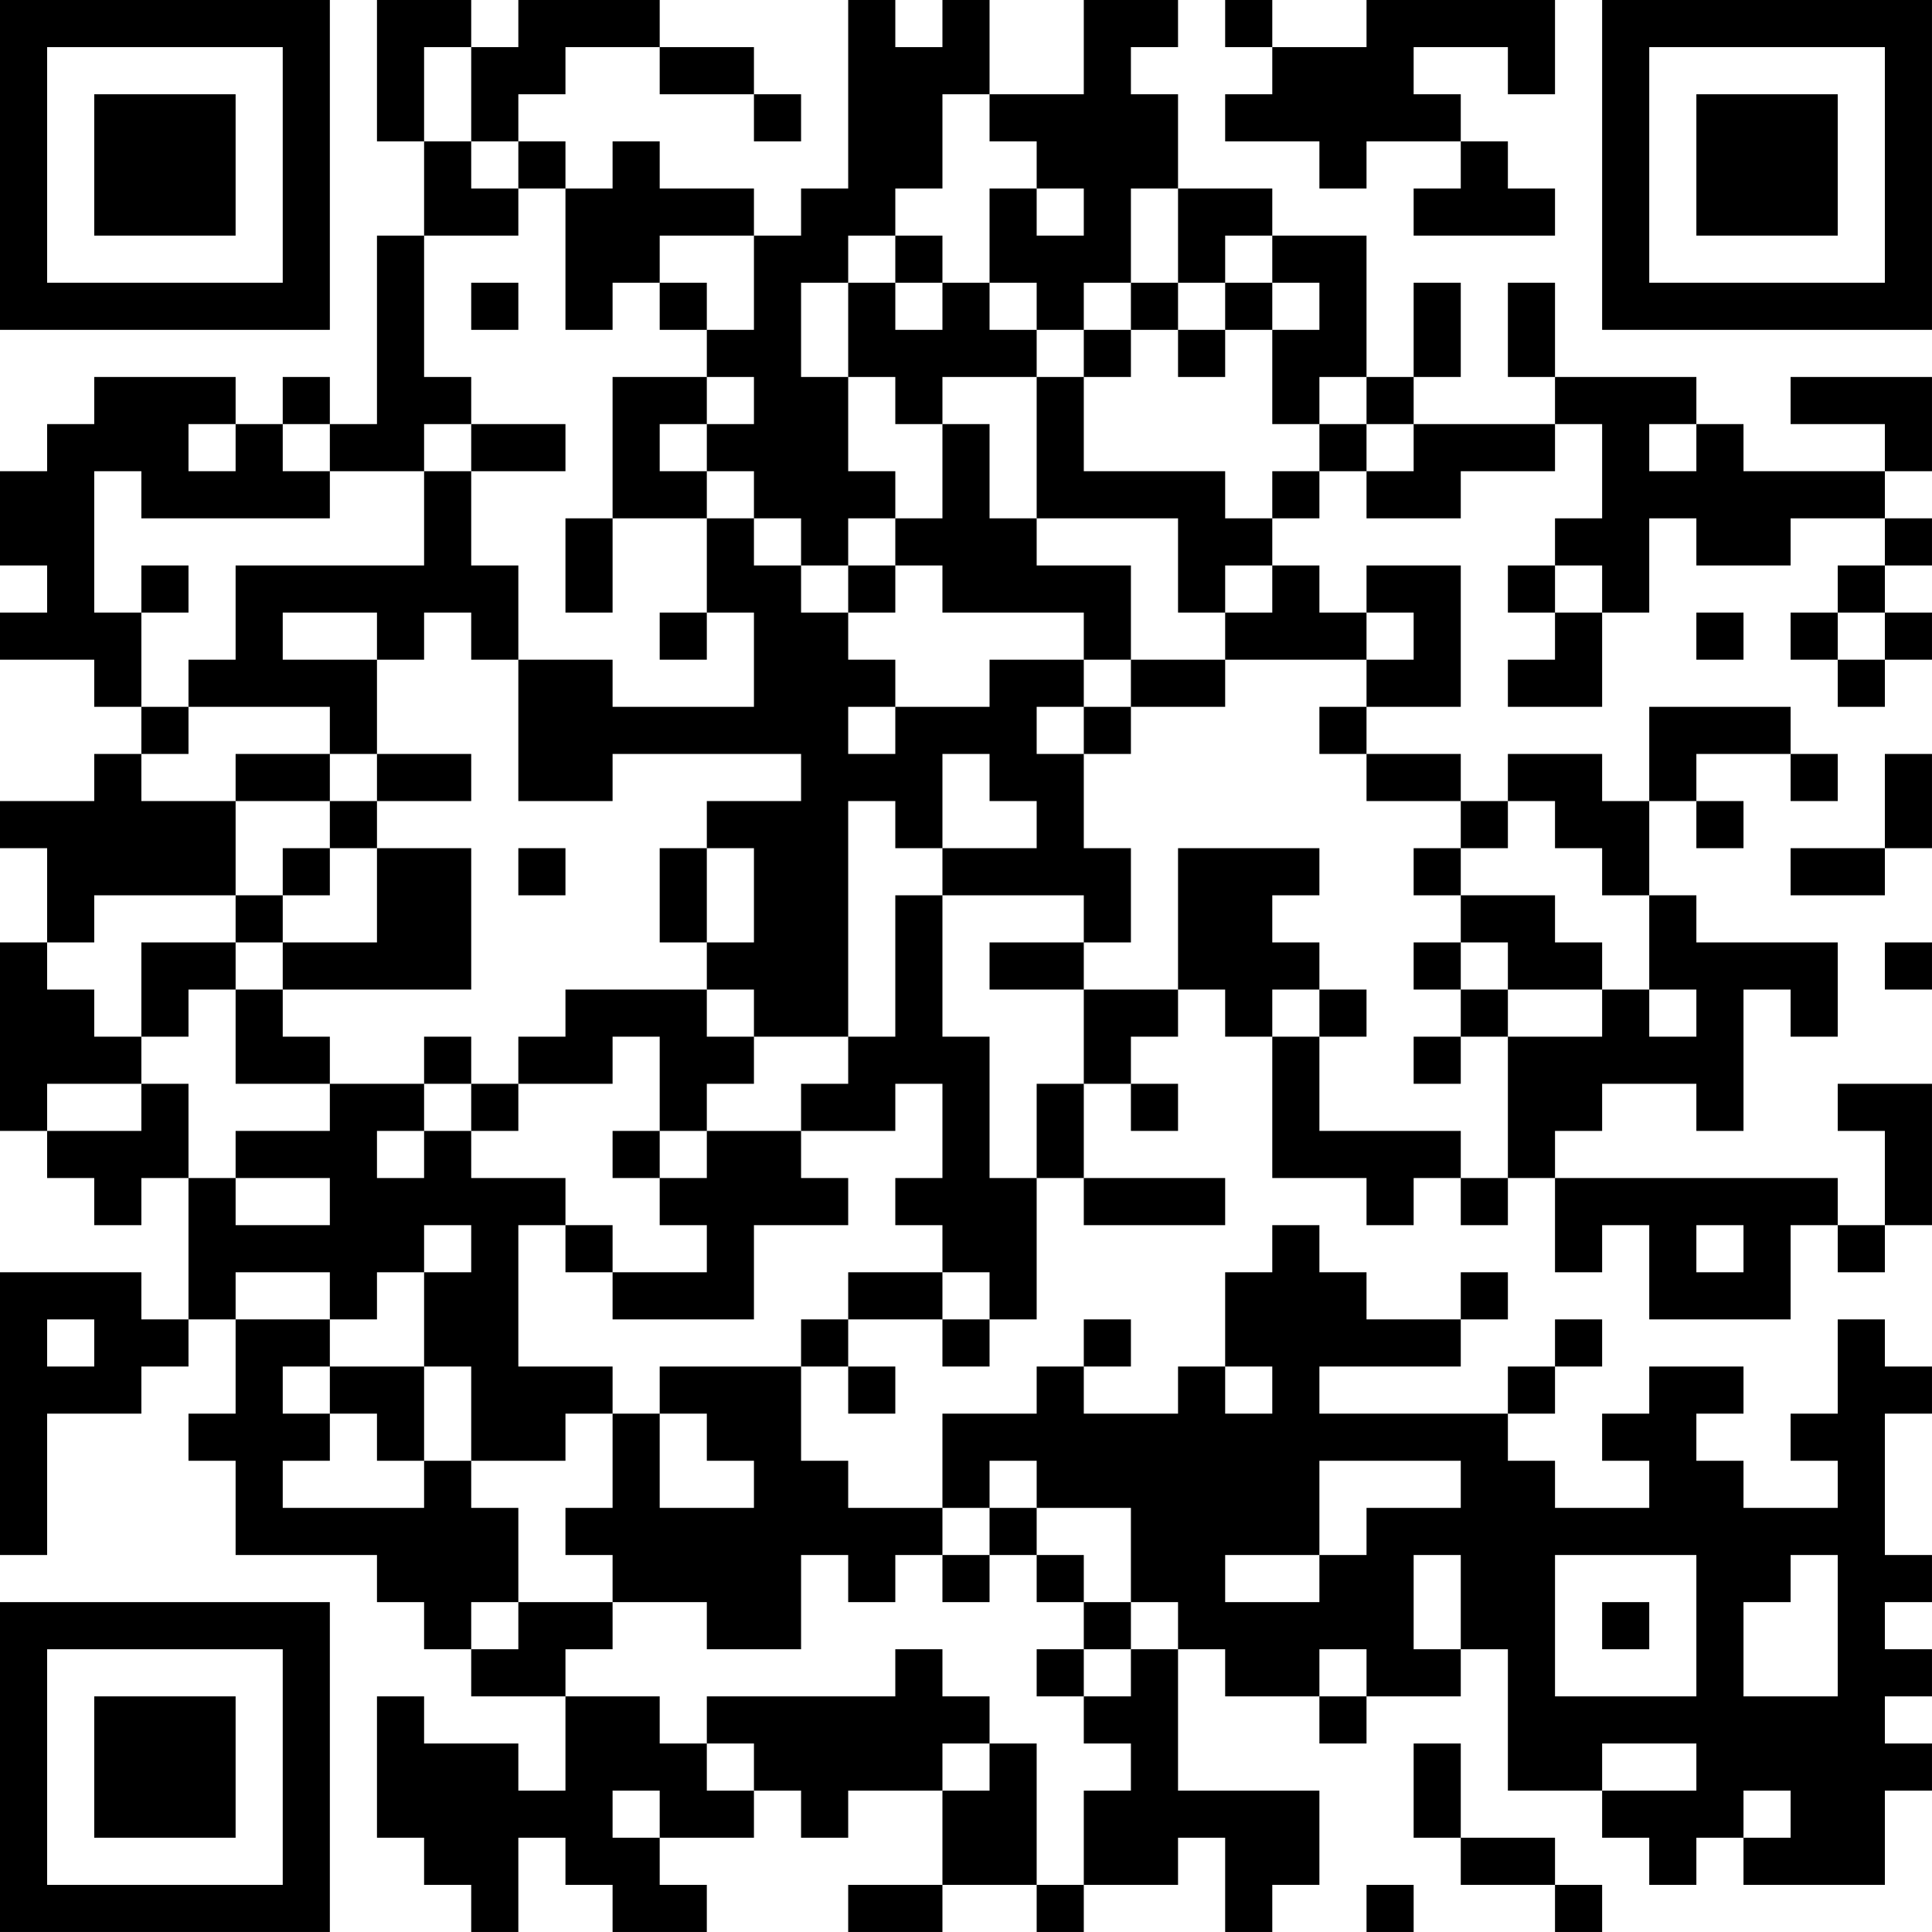 <?xml version="1.0" encoding="UTF-8"?>
<svg xmlns="http://www.w3.org/2000/svg" version="1.1" width="200" height="200" viewBox="0 0 200 200"><rect x="0" y="0" width="200" height="200" fill="#ffffff"/><g transform="scale(4.878)"><g transform="translate(0,0)"><path fill-rule="evenodd" d="M8 0L8 3L9 3L9 5L8 5L8 9L7 9L7 8L6 8L6 9L5 9L5 8L2 8L2 9L1 9L1 10L0 10L0 12L1 12L1 13L0 13L0 14L2 14L2 15L3 15L3 16L2 16L2 17L0 17L0 18L1 18L1 20L0 20L0 24L1 24L1 25L2 25L2 26L3 26L3 25L4 25L4 28L3 28L3 27L0 27L0 33L1 33L1 30L3 30L3 29L4 29L4 28L5 28L5 30L4 30L4 31L5 31L5 33L8 33L8 34L9 34L9 35L10 35L10 36L12 36L12 38L11 38L11 37L9 37L9 36L8 36L8 39L9 39L9 40L10 40L10 41L11 41L11 39L12 39L12 40L13 40L13 41L15 41L15 40L14 40L14 39L16 39L16 38L17 38L17 39L18 39L18 38L20 38L20 40L18 40L18 41L20 41L20 40L22 40L22 41L23 41L23 40L25 40L25 39L26 39L26 41L27 41L27 40L28 40L28 38L25 38L25 35L26 35L26 36L28 36L28 37L29 37L29 36L31 36L31 35L32 35L32 38L34 38L34 39L35 39L35 40L36 40L36 39L37 39L37 40L40 40L40 38L41 38L41 37L40 37L40 36L41 36L41 35L40 35L40 34L41 34L41 33L40 33L40 30L41 30L41 29L40 29L40 28L39 28L39 30L38 30L38 31L39 31L39 32L37 32L37 31L36 31L36 30L37 30L37 29L35 29L35 30L34 30L34 31L35 31L35 32L33 32L33 31L32 31L32 30L33 30L33 29L34 29L34 28L33 28L33 29L32 29L32 30L28 30L28 29L31 29L31 28L32 28L32 27L31 27L31 28L29 28L29 27L28 27L28 26L27 26L27 27L26 27L26 29L25 29L25 30L23 30L23 29L24 29L24 28L23 28L23 29L22 29L22 30L20 30L20 32L18 32L18 31L17 31L17 29L18 29L18 30L19 30L19 29L18 29L18 28L20 28L20 29L21 29L21 28L22 28L22 25L23 25L23 26L26 26L26 25L23 25L23 23L24 23L24 24L25 24L25 23L24 23L24 22L25 22L25 21L26 21L26 22L27 22L27 25L29 25L29 26L30 26L30 25L31 25L31 26L32 26L32 25L33 25L33 27L34 27L34 26L35 26L35 28L38 28L38 26L39 26L39 27L40 27L40 26L41 26L41 23L39 23L39 24L40 24L40 26L39 26L39 25L33 25L33 24L34 24L34 23L36 23L36 24L37 24L37 21L38 21L38 22L39 22L39 20L36 20L36 19L35 19L35 17L36 17L36 18L37 18L37 17L36 17L36 16L38 16L38 17L39 17L39 16L38 16L38 15L35 15L35 17L34 17L34 16L32 16L32 17L31 17L31 16L29 16L29 15L31 15L31 12L29 12L29 13L28 13L28 12L27 12L27 11L28 11L28 10L29 10L29 11L31 11L31 10L33 10L33 9L34 9L34 11L33 11L33 12L32 12L32 13L33 13L33 14L32 14L32 15L34 15L34 13L35 13L35 11L36 11L36 12L38 12L38 11L40 11L40 12L39 12L39 13L38 13L38 14L39 14L39 15L40 15L40 14L41 14L41 13L40 13L40 12L41 12L41 11L40 11L40 10L41 10L41 8L38 8L38 9L40 9L40 10L37 10L37 9L36 9L36 8L33 8L33 6L32 6L32 8L33 8L33 9L30 9L30 8L31 8L31 6L30 6L30 8L29 8L29 5L27 5L27 4L25 4L25 2L24 2L24 1L25 1L25 0L23 0L23 2L21 2L21 0L20 0L20 1L19 1L19 0L18 0L18 4L17 4L17 5L16 5L16 4L14 4L14 3L13 3L13 4L12 4L12 3L11 3L11 2L12 2L12 1L14 1L14 2L16 2L16 3L17 3L17 2L16 2L16 1L14 1L14 0L11 0L11 1L10 1L10 0ZM26 0L26 1L27 1L27 2L26 2L26 3L28 3L28 4L29 4L29 3L31 3L31 4L30 4L30 5L33 5L33 4L32 4L32 3L31 3L31 2L30 2L30 1L32 1L32 2L33 2L33 0L29 0L29 1L27 1L27 0ZM9 1L9 3L10 3L10 4L11 4L11 5L9 5L9 8L10 8L10 9L9 9L9 10L7 10L7 9L6 9L6 10L7 10L7 11L3 11L3 10L2 10L2 13L3 13L3 15L4 15L4 16L3 16L3 17L5 17L5 19L2 19L2 20L1 20L1 21L2 21L2 22L3 22L3 23L1 23L1 24L3 24L3 23L4 23L4 25L5 25L5 26L7 26L7 25L5 25L5 24L7 24L7 23L9 23L9 24L8 24L8 25L9 25L9 24L10 24L10 25L12 25L12 26L11 26L11 29L13 29L13 30L12 30L12 31L10 31L10 29L9 29L9 27L10 27L10 26L9 26L9 27L8 27L8 28L7 28L7 27L5 27L5 28L7 28L7 29L6 29L6 30L7 30L7 31L6 31L6 32L9 32L9 31L10 31L10 32L11 32L11 34L10 34L10 35L11 35L11 34L13 34L13 35L12 35L12 36L14 36L14 37L15 37L15 38L16 38L16 37L15 37L15 36L19 36L19 35L20 35L20 36L21 36L21 37L20 37L20 38L21 38L21 37L22 37L22 40L23 40L23 38L24 38L24 37L23 37L23 36L24 36L24 35L25 35L25 34L24 34L24 32L22 32L22 31L21 31L21 32L20 32L20 33L19 33L19 34L18 34L18 33L17 33L17 35L15 35L15 34L13 34L13 33L12 33L12 32L13 32L13 30L14 30L14 32L16 32L16 31L15 31L15 30L14 30L14 29L17 29L17 28L18 28L18 27L20 27L20 28L21 28L21 27L20 27L20 26L19 26L19 25L20 25L20 23L19 23L19 24L17 24L17 23L18 23L18 22L19 22L19 19L20 19L20 22L21 22L21 25L22 25L22 23L23 23L23 21L25 21L25 18L28 18L28 19L27 19L27 20L28 20L28 21L27 21L27 22L28 22L28 24L31 24L31 25L32 25L32 22L34 22L34 21L35 21L35 22L36 22L36 21L35 21L35 19L34 19L34 18L33 18L33 17L32 17L32 18L31 18L31 17L29 17L29 16L28 16L28 15L29 15L29 14L30 14L30 13L29 13L29 14L26 14L26 13L27 13L27 12L26 12L26 13L25 13L25 11L22 11L22 8L23 8L23 10L26 10L26 11L27 11L27 10L28 10L28 9L29 9L29 10L30 10L30 9L29 9L29 8L28 8L28 9L27 9L27 7L28 7L28 6L27 6L27 5L26 5L26 6L25 6L25 4L24 4L24 6L23 6L23 7L22 7L22 6L21 6L21 4L22 4L22 5L23 5L23 4L22 4L22 3L21 3L21 2L20 2L20 4L19 4L19 5L18 5L18 6L17 6L17 8L18 8L18 10L19 10L19 11L18 11L18 12L17 12L17 11L16 11L16 10L15 10L15 9L16 9L16 8L15 8L15 7L16 7L16 5L14 5L14 6L13 6L13 7L12 7L12 4L11 4L11 3L10 3L10 1ZM19 5L19 6L18 6L18 8L19 8L19 9L20 9L20 11L19 11L19 12L18 12L18 13L17 13L17 12L16 12L16 11L15 11L15 10L14 10L14 9L15 9L15 8L13 8L13 11L12 11L12 13L13 13L13 11L15 11L15 13L14 13L14 14L15 14L15 13L16 13L16 15L13 15L13 14L11 14L11 12L10 12L10 10L12 10L12 9L10 9L10 10L9 10L9 12L5 12L5 14L4 14L4 15L7 15L7 16L5 16L5 17L7 17L7 18L6 18L6 19L5 19L5 20L3 20L3 22L4 22L4 21L5 21L5 23L7 23L7 22L6 22L6 21L10 21L10 18L8 18L8 17L10 17L10 16L8 16L8 14L9 14L9 13L10 13L10 14L11 14L11 17L13 17L13 16L17 16L17 17L15 17L15 18L14 18L14 20L15 20L15 21L12 21L12 22L11 22L11 23L10 23L10 22L9 22L9 23L10 23L10 24L11 24L11 23L13 23L13 22L14 22L14 24L13 24L13 25L14 25L14 26L15 26L15 27L13 27L13 26L12 26L12 27L13 27L13 28L16 28L16 26L18 26L18 25L17 25L17 24L15 24L15 23L16 23L16 22L18 22L18 17L19 17L19 18L20 18L20 19L23 19L23 20L21 20L21 21L23 21L23 20L24 20L24 18L23 18L23 16L24 16L24 15L26 15L26 14L24 14L24 12L22 12L22 11L21 11L21 9L20 9L20 8L22 8L22 7L21 7L21 6L20 6L20 5ZM10 6L10 7L11 7L11 6ZM14 6L14 7L15 7L15 6ZM19 6L19 7L20 7L20 6ZM24 6L24 7L23 7L23 8L24 8L24 7L25 7L25 8L26 8L26 7L27 7L27 6L26 6L26 7L25 7L25 6ZM4 9L4 10L5 10L5 9ZM35 9L35 10L36 10L36 9ZM3 12L3 13L4 13L4 12ZM19 12L19 13L18 13L18 14L19 14L19 15L18 15L18 16L19 16L19 15L21 15L21 14L23 14L23 15L22 15L22 16L23 16L23 15L24 15L24 14L23 14L23 13L20 13L20 12ZM33 12L33 13L34 13L34 12ZM6 13L6 14L8 14L8 13ZM36 13L36 14L37 14L37 13ZM39 13L39 14L40 14L40 13ZM7 16L7 17L8 17L8 16ZM20 16L20 18L22 18L22 17L21 17L21 16ZM40 16L40 18L38 18L38 19L40 19L40 18L41 18L41 16ZM7 18L7 19L6 19L6 20L5 20L5 21L6 21L6 20L8 20L8 18ZM11 18L11 19L12 19L12 18ZM15 18L15 20L16 20L16 18ZM30 18L30 19L31 19L31 20L30 20L30 21L31 21L31 22L30 22L30 23L31 23L31 22L32 22L32 21L34 21L34 20L33 20L33 19L31 19L31 18ZM31 20L31 21L32 21L32 20ZM40 20L40 21L41 21L41 20ZM15 21L15 22L16 22L16 21ZM28 21L28 22L29 22L29 21ZM14 24L14 25L15 25L15 24ZM36 26L36 27L37 27L37 26ZM1 28L1 29L2 29L2 28ZM7 29L7 30L8 30L8 31L9 31L9 29ZM26 29L26 30L27 30L27 29ZM28 31L28 33L26 33L26 34L28 34L28 33L29 33L29 32L31 32L31 31ZM21 32L21 33L20 33L20 34L21 34L21 33L22 33L22 34L23 34L23 35L22 35L22 36L23 36L23 35L24 35L24 34L23 34L23 33L22 33L22 32ZM30 33L30 35L31 35L31 33ZM33 33L33 36L36 36L36 33ZM38 33L38 34L37 34L37 36L39 36L39 33ZM34 34L34 35L35 35L35 34ZM28 35L28 36L29 36L29 35ZM30 37L30 39L31 39L31 40L33 40L33 41L34 41L34 40L33 40L33 39L31 39L31 37ZM34 37L34 38L36 38L36 37ZM13 38L13 39L14 39L14 38ZM37 38L37 39L38 39L38 38ZM29 40L29 41L30 41L30 40ZM0 0L0 7L7 7L7 0ZM1 1L1 6L6 6L6 1ZM2 2L2 5L5 5L5 2ZM34 0L34 7L41 7L41 0ZM35 1L35 6L40 6L40 1ZM36 2L36 5L39 5L39 2ZM0 34L0 41L7 41L7 34ZM1 35L1 40L6 40L6 35ZM2 36L2 39L5 39L5 36Z" fill="#000000"/></g></g></svg>
